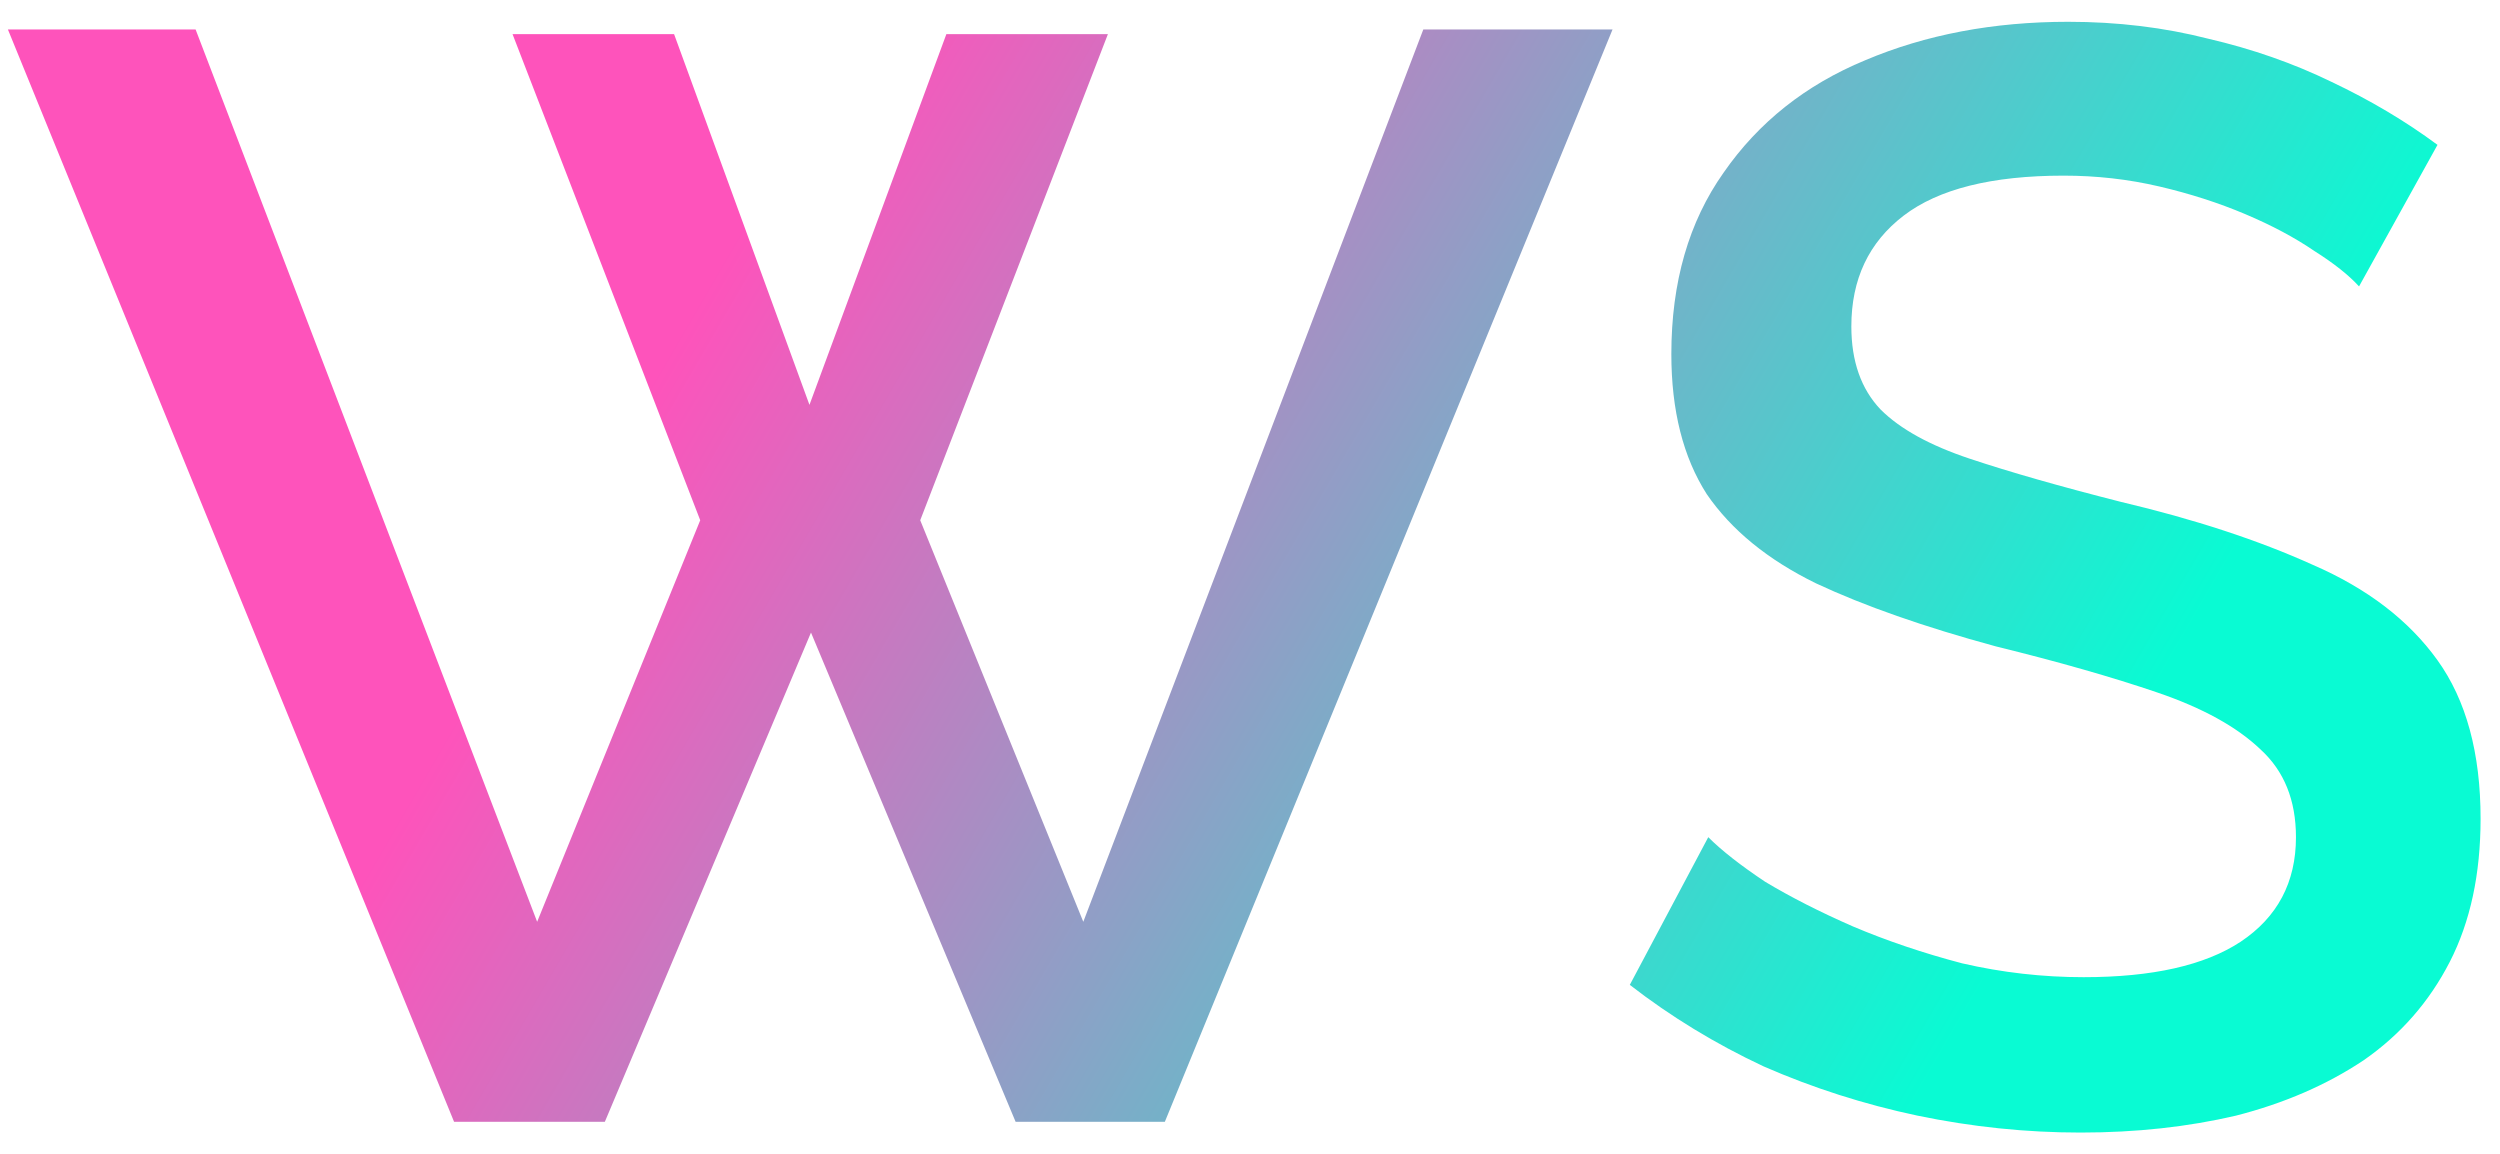 <svg width="78" height="36" viewBox="0 0 78 36" fill="none" xmlns="http://www.w3.org/2000/svg">
<path d="M15.991 1.064H21.031L25.255 12.632L29.527 1.064H34.567L28.711 16.232L33.799 28.76L44.407 0.92H50.311L36.343 35H31.687L25.303 19.736L18.871 35H14.167L0.247 0.92H6.103L16.759 28.76L21.847 16.232L15.991 1.064ZM73.602 8.936C73.282 8.584 72.818 8.216 72.21 7.832C71.602 7.416 70.882 7.032 70.05 6.68C69.218 6.328 68.322 6.04 67.362 5.816C66.402 5.592 65.41 5.48 64.386 5.48C62.146 5.48 60.482 5.896 59.394 6.728C58.306 7.56 57.762 8.712 57.762 10.184C57.762 11.272 58.066 12.136 58.674 12.776C59.282 13.384 60.21 13.896 61.458 14.312C62.706 14.728 64.274 15.176 66.162 15.656C68.466 16.2 70.466 16.856 72.162 17.624C73.858 18.36 75.154 19.352 76.05 20.6C76.946 21.848 77.394 23.496 77.394 25.544C77.394 27.272 77.074 28.76 76.434 30.008C75.794 31.256 74.898 32.28 73.746 33.08C72.594 33.848 71.266 34.424 69.762 34.808C68.258 35.16 66.642 35.336 64.914 35.336C63.218 35.336 61.522 35.16 59.826 34.808C58.162 34.456 56.562 33.944 55.026 33.272C53.522 32.568 52.13 31.72 50.85 30.728L53.298 26.12C53.714 26.536 54.306 27 55.074 27.512C55.874 27.992 56.786 28.456 57.81 28.904C58.866 29.352 60.002 29.736 61.218 30.056C62.466 30.344 63.73 30.488 65.01 30.488C67.154 30.488 68.786 30.12 69.906 29.384C71.058 28.616 71.634 27.528 71.634 26.12C71.634 24.968 71.266 24.056 70.53 23.384C69.794 22.68 68.722 22.088 67.314 21.608C65.906 21.128 64.226 20.648 62.274 20.168C60.034 19.56 58.162 18.904 56.658 18.2C55.154 17.464 54.018 16.536 53.25 15.416C52.514 14.264 52.146 12.808 52.146 11.048C52.146 8.808 52.69 6.92 53.778 5.384C54.866 3.816 56.338 2.648 58.194 1.88C60.082 1.08 62.194 0.68 64.53 0.68C66.066 0.68 67.522 0.856 68.898 1.208C70.274 1.528 71.554 1.976 72.738 2.552C73.954 3.128 75.058 3.784 76.05 4.52L73.602 8.936Z" fill="url(#paint0_linear_2_22)"/>
<defs>
<linearGradient id="paint0_linear_2_22" x1="37.772" y1="-18.105" x2="77.01" y2="4.715" gradientUnits="userSpaceOnUse">
<stop stop-color="#FE53BB"/>
<stop offset="1" stop-color="#09FBD3"/>
</linearGradient>
</defs>
</svg>
